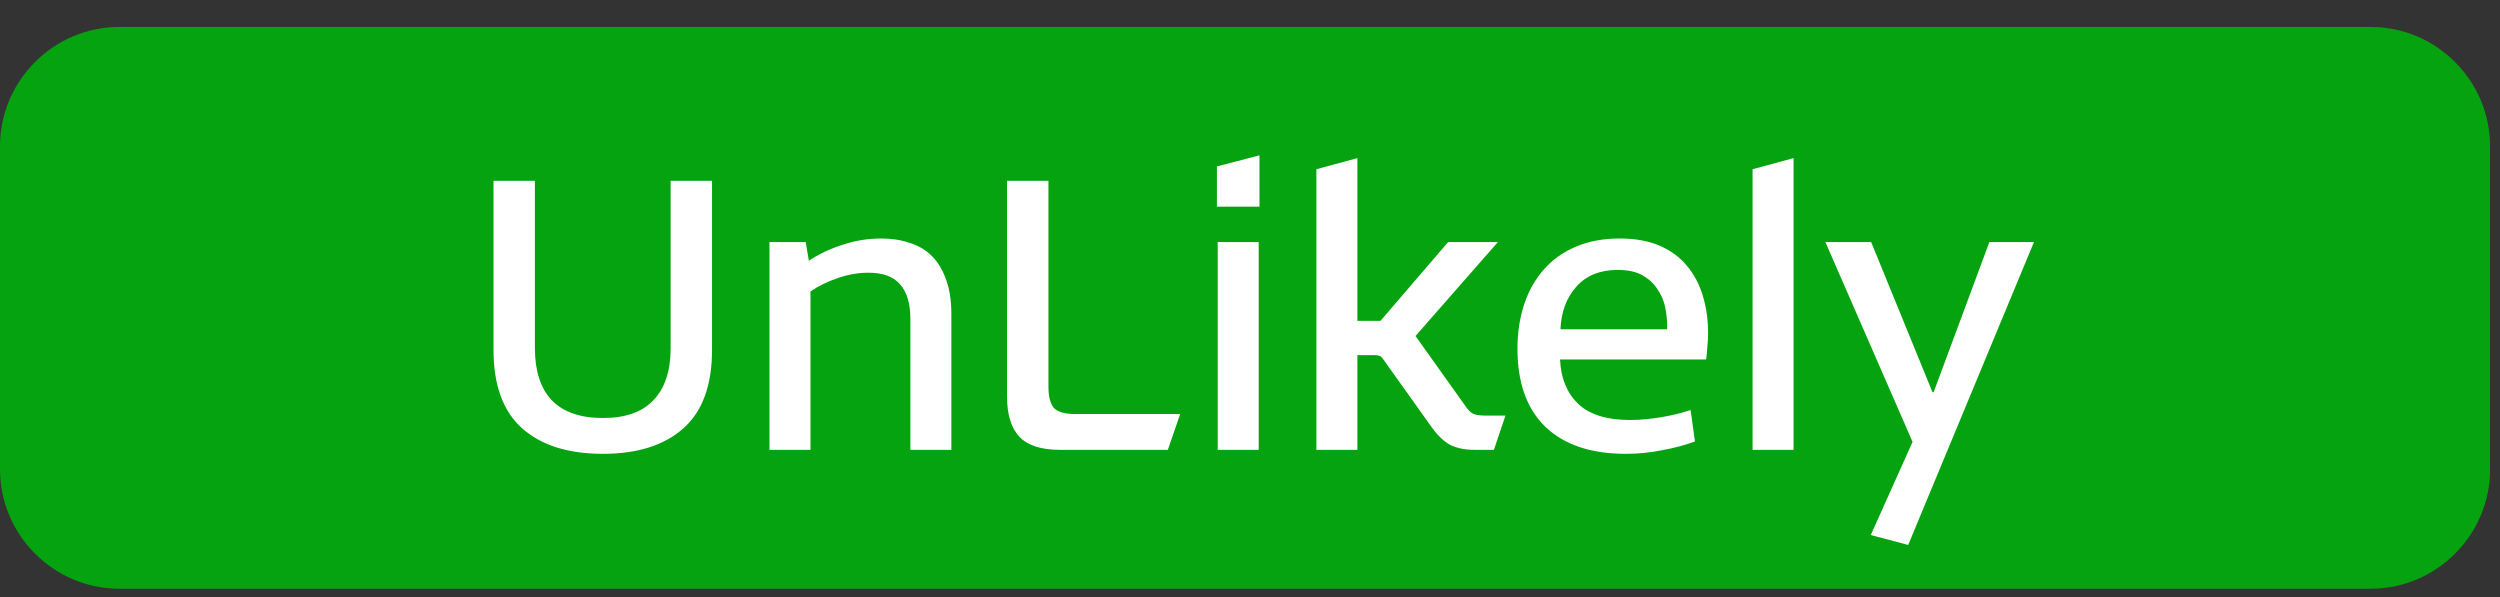 <svg width="201" height="48" viewBox="0 0 201 48" fill="none" xmlns="http://www.w3.org/2000/svg">
<rect x="0" y="0" width="201" height="48" fill="#333333" stroke="none"/>
<path fill-rule="evenodd" clip-rule="evenodd" d="M9.598 2.167H190.604C195.884 2.167 200.202 6.485 200.202 11.764V37.736C200.202 43.016 195.884 47.334 190.604 47.334H9.598C4.318 47.334 0 43.016 0 37.736V11.764C0 6.485 4.318 2.167 9.598 2.167Z" fill="#05A310"/>
<path d="M48.479 36.487C45.684 36.487 43.519 35.804 41.983 34.439C40.447 33.074 39.679 30.972 39.679 28.135V14.535H43.007V28.007C43.007 29.82 43.455 31.207 44.351 32.167C45.269 33.127 46.645 33.607 48.479 33.607C50.292 33.607 51.647 33.127 52.543 32.167C53.461 31.207 53.919 29.82 53.919 28.007V14.535H57.247V28.135C57.247 30.972 56.479 33.074 54.943 34.439C53.407 35.804 51.252 36.487 48.479 36.487ZM70.858 19.175C71.69 19.175 72.448 19.292 73.13 19.527C73.834 19.74 74.432 20.092 74.922 20.583C75.413 21.074 75.797 21.714 76.074 22.503C76.352 23.271 76.49 24.199 76.49 25.287V36.167H73.194V25.639C73.194 24.402 72.917 23.474 72.362 22.855C71.829 22.236 70.986 21.927 69.834 21.927C68.981 21.927 68.138 22.076 67.306 22.375C66.496 22.652 65.781 23.004 65.162 23.431V36.167H61.866V19.463H64.778L65.034 20.967C65.824 20.434 66.72 20.007 67.722 19.687C68.725 19.346 69.77 19.175 70.858 19.175ZM84.294 31.079C84.294 31.89 84.443 32.466 84.742 32.807C85.062 33.127 85.617 33.287 86.406 33.287H94.886L93.894 36.167H85.222C83.707 36.167 82.619 35.815 81.958 35.111C81.296 34.407 80.966 33.33 80.966 31.879V14.535H84.294V31.079ZM97.903 19.463H101.199V36.167H97.903V19.463ZM101.263 16.615H97.839V13.383L101.263 12.487V16.615ZM120.11 36.167H118.542C117.795 36.167 117.155 36.039 116.622 35.783C116.11 35.506 115.619 35.047 115.15 34.407L111.246 28.935C111.139 28.764 111.033 28.658 110.926 28.615C110.819 28.572 110.67 28.551 110.478 28.551H109.134V36.167H105.838V13.607L109.134 12.711V25.799H110.99L116.43 19.463H120.43L113.806 27.015L117.774 32.583C118.009 32.946 118.243 33.18 118.478 33.287C118.713 33.372 119.054 33.415 119.502 33.415H121.038L120.11 36.167ZM130.708 36.487C127.913 36.487 125.758 35.762 124.244 34.311C122.75 32.86 122.004 30.77 122.004 28.039C122.004 26.738 122.185 25.543 122.548 24.455C122.91 23.367 123.444 22.428 124.148 21.639C124.852 20.85 125.716 20.242 126.74 19.815C127.764 19.388 128.926 19.175 130.228 19.175C131.465 19.175 132.532 19.367 133.428 19.751C134.324 20.135 135.06 20.679 135.636 21.383C136.212 22.066 136.638 22.876 136.916 23.815C137.193 24.732 137.332 25.735 137.332 26.823C137.332 27.186 137.31 27.548 137.268 27.911C137.246 28.274 137.214 28.604 137.172 28.903H125.428C125.492 30.396 125.972 31.58 126.868 32.455C127.785 33.33 129.182 33.767 131.06 33.767C131.828 33.767 132.66 33.692 133.556 33.543C134.452 33.394 135.241 33.202 135.924 32.967L136.276 35.495C135.465 35.794 134.58 36.028 133.62 36.199C132.681 36.391 131.71 36.487 130.708 36.487ZM130.068 21.703C128.638 21.703 127.529 22.151 126.74 23.047C125.95 23.922 125.524 25.063 125.46 26.471H134.036V26.119C134.036 25.671 133.982 25.191 133.876 24.679C133.769 24.167 133.566 23.698 133.268 23.271C132.99 22.823 132.596 22.45 132.084 22.151C131.572 21.852 130.9 21.703 130.068 21.703ZM144.203 36.167H140.907V13.607L144.203 12.711V36.167ZM153.418 43.815L150.41 43.015L153.77 35.527L146.762 19.463H150.442L155.37 31.527H155.466L159.946 19.463H163.53L153.418 43.815Z" fill="white"/>
</svg>
